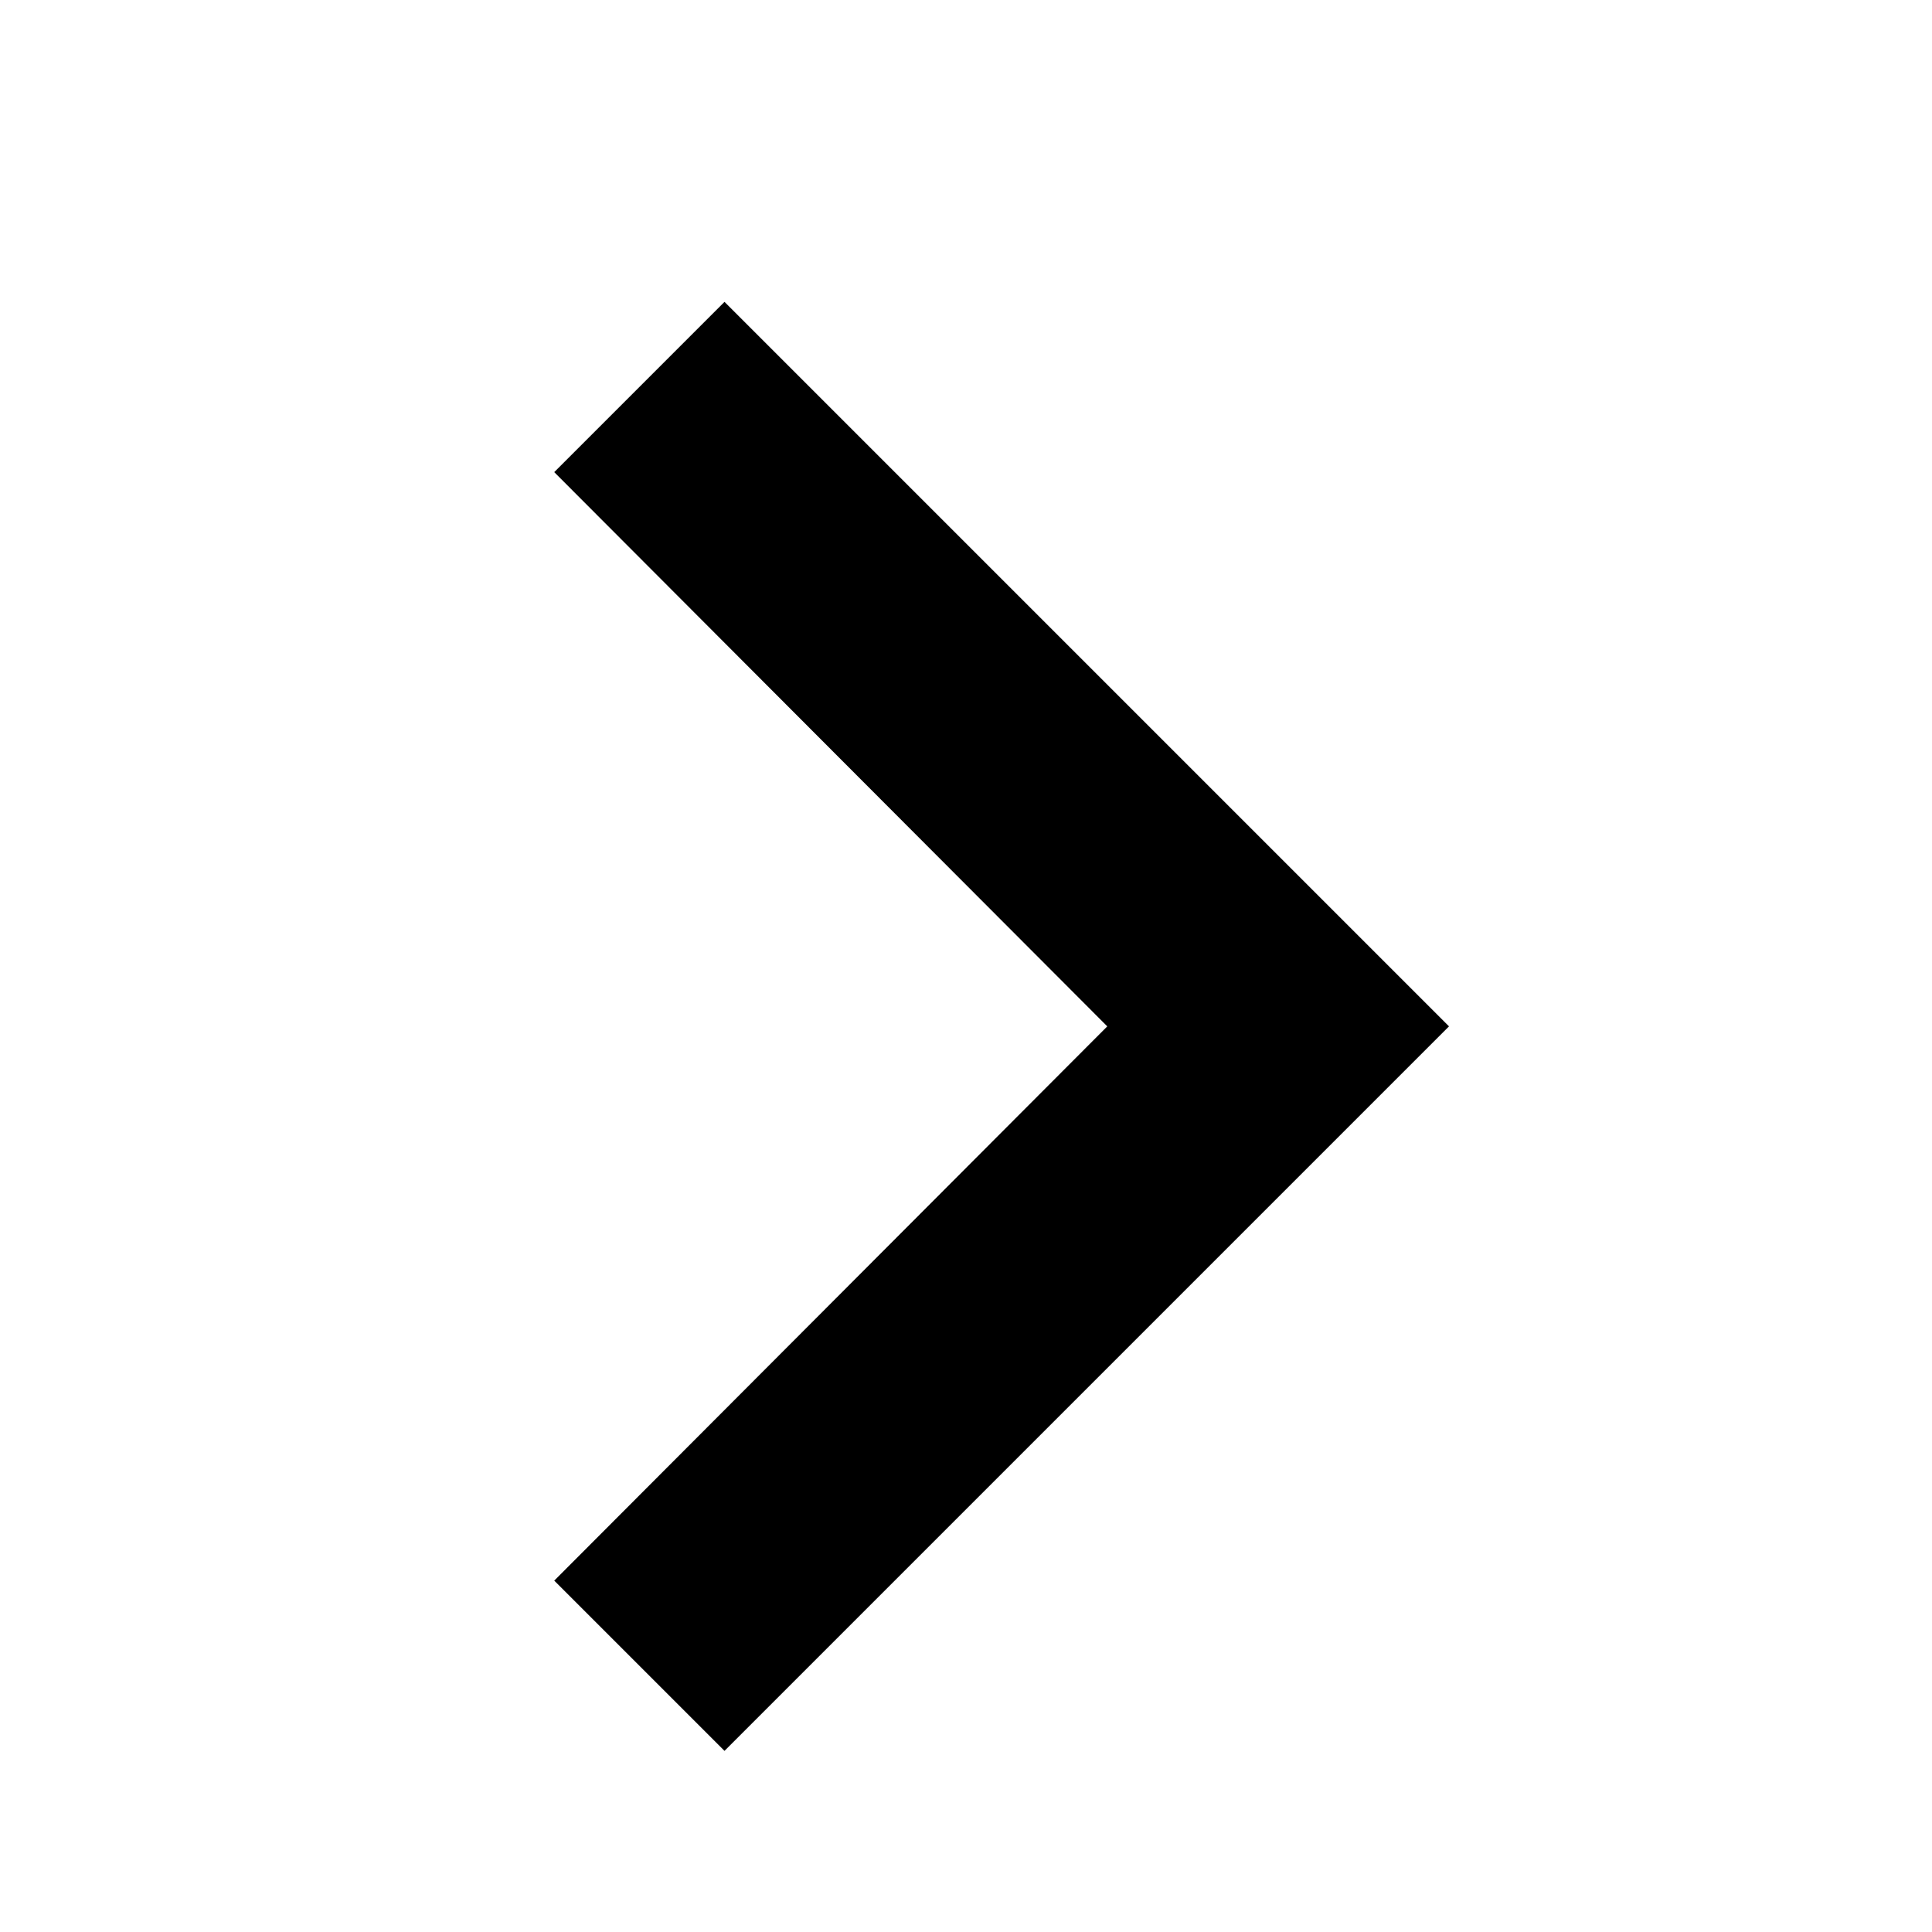 <svg id="Layer_1" data-name="Layer 1" xmlns="http://www.w3.org/2000/svg" viewBox="0 0 16 16"><title>right-chevron</title><g opacity="0.008"><path d="M21,21H-5V-5H21ZM-3,19H19V-3H-3Z"/></g><polygon points="4.59 3.91 9.17 8.5 4.59 13.09 6 14.5 12 8.5 6 2.5 4.59 3.91"/></svg>